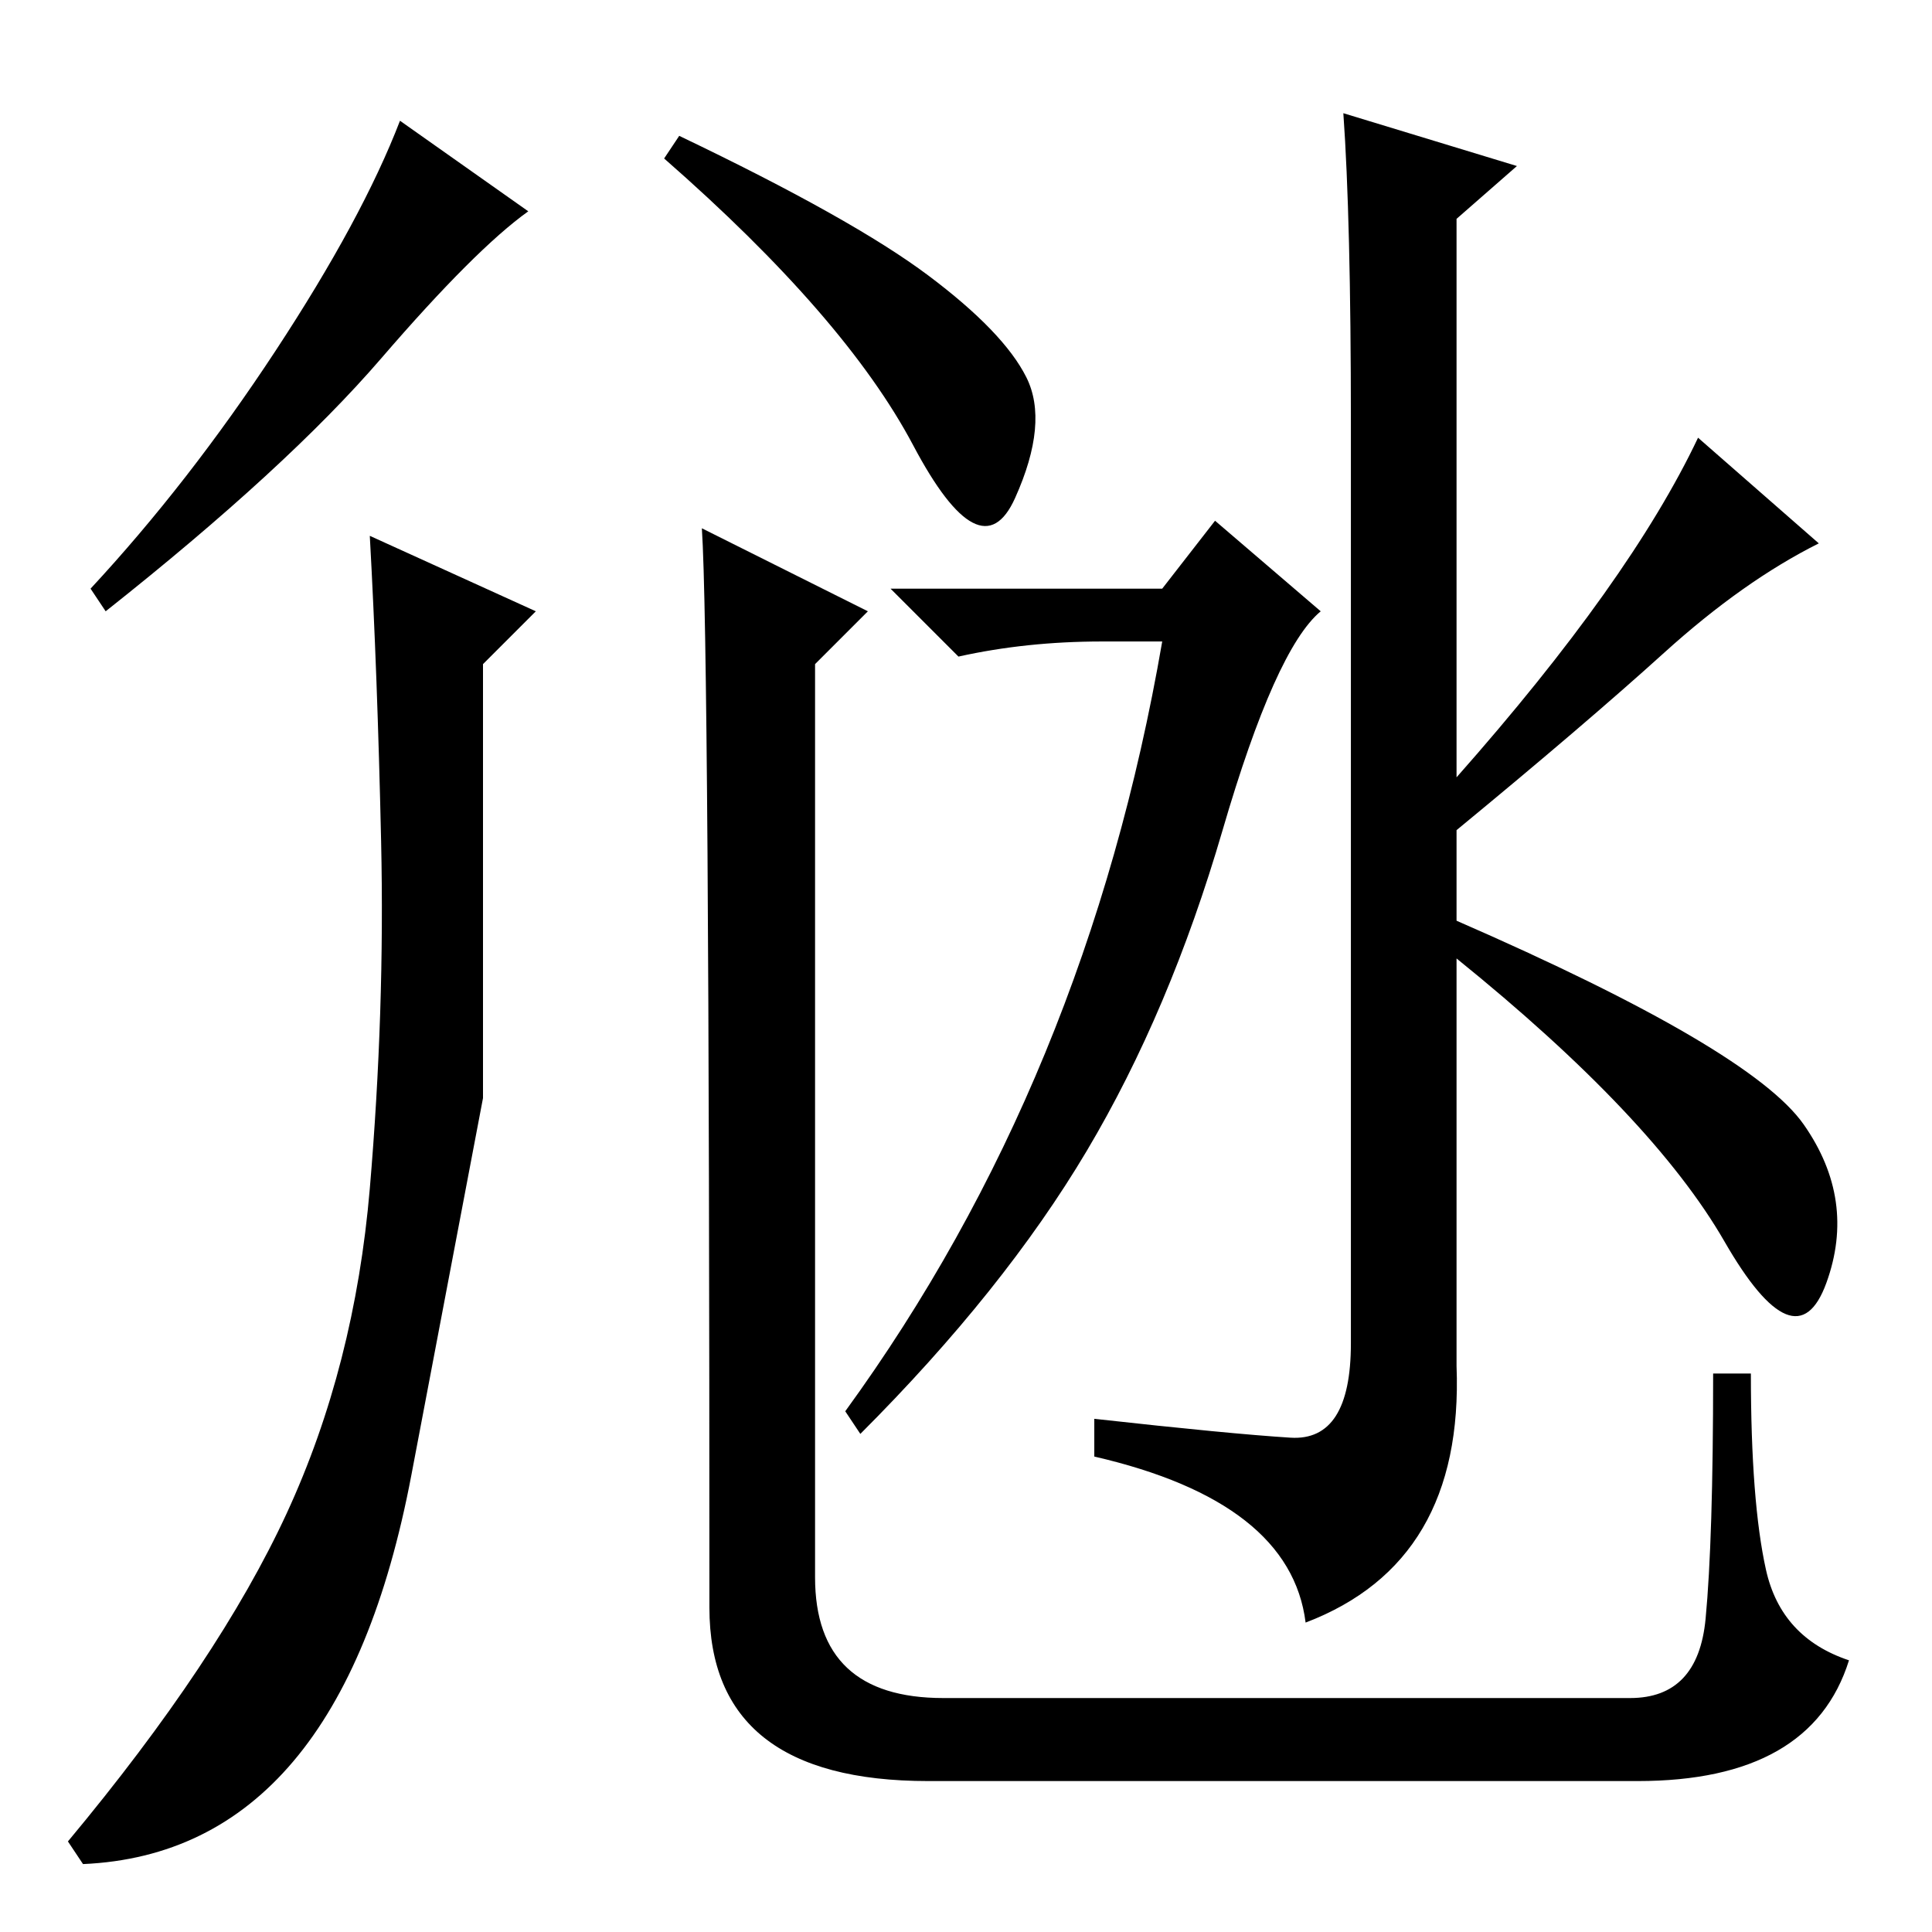 <?xml version="1.0" standalone="no"?>
<!DOCTYPE svg PUBLIC "-//W3C//DTD SVG 1.1//EN" "http://www.w3.org/Graphics/SVG/1.1/DTD/svg11.dtd" >
<svg xmlns="http://www.w3.org/2000/svg" xmlns:xlink="http://www.w3.org/1999/xlink" version="1.1" viewBox="0 -36 256 256">
  <g transform="matrix(1 0 0 -1 0 220)">
   <path fill="currentColor"
d="M70 228q-7 -5 -19.5 -19.5t-36.5 -33.5l-2 3q13 14 24.5 31.5t16.5 30.5zM90 238q23 -11 33 -18.5t13 -13.5t-1.5 -16t-13.5 7t-33 38zM38 55.5q9 19.5 11 43t1.5 46t-1.5 40.5l22 -10l-7 -7v-57.5t-9.5 -50t-43.5 -51.5l-2 3q20 24 29 43.5zM93 186l22 -11l-7 -7v-121
q0 -16 17 -16h91q9 0 10 10.5t1 32.5h5q0 -17 2 -26t11 -12q-5 -16 -28 -16h-94q-29 0 -29 23q0 128 -1 143zM162 146q-7 -24 -18 -42.5t-30 -37.5l-2 3q32 44 42 102h-8q-10 0 -19 -2l-9 9h36l7 9l14 -12q-6 -5 -13 -29zM178 241l23 -7l-8 -7v-74q23 26 32 45l16 -14
q-10 -5 -20.5 -14.5t-27.5 -23.5v-12q39 -17 46 -27t3 -21t-13.5 5.5t-35.5 37.5v-54q1 -26 -20 -34q-2 16 -28 22v5q18 -2 26 -2.5t8 12.5v122q0 27 -1 41z" />
  </g>

</svg>
